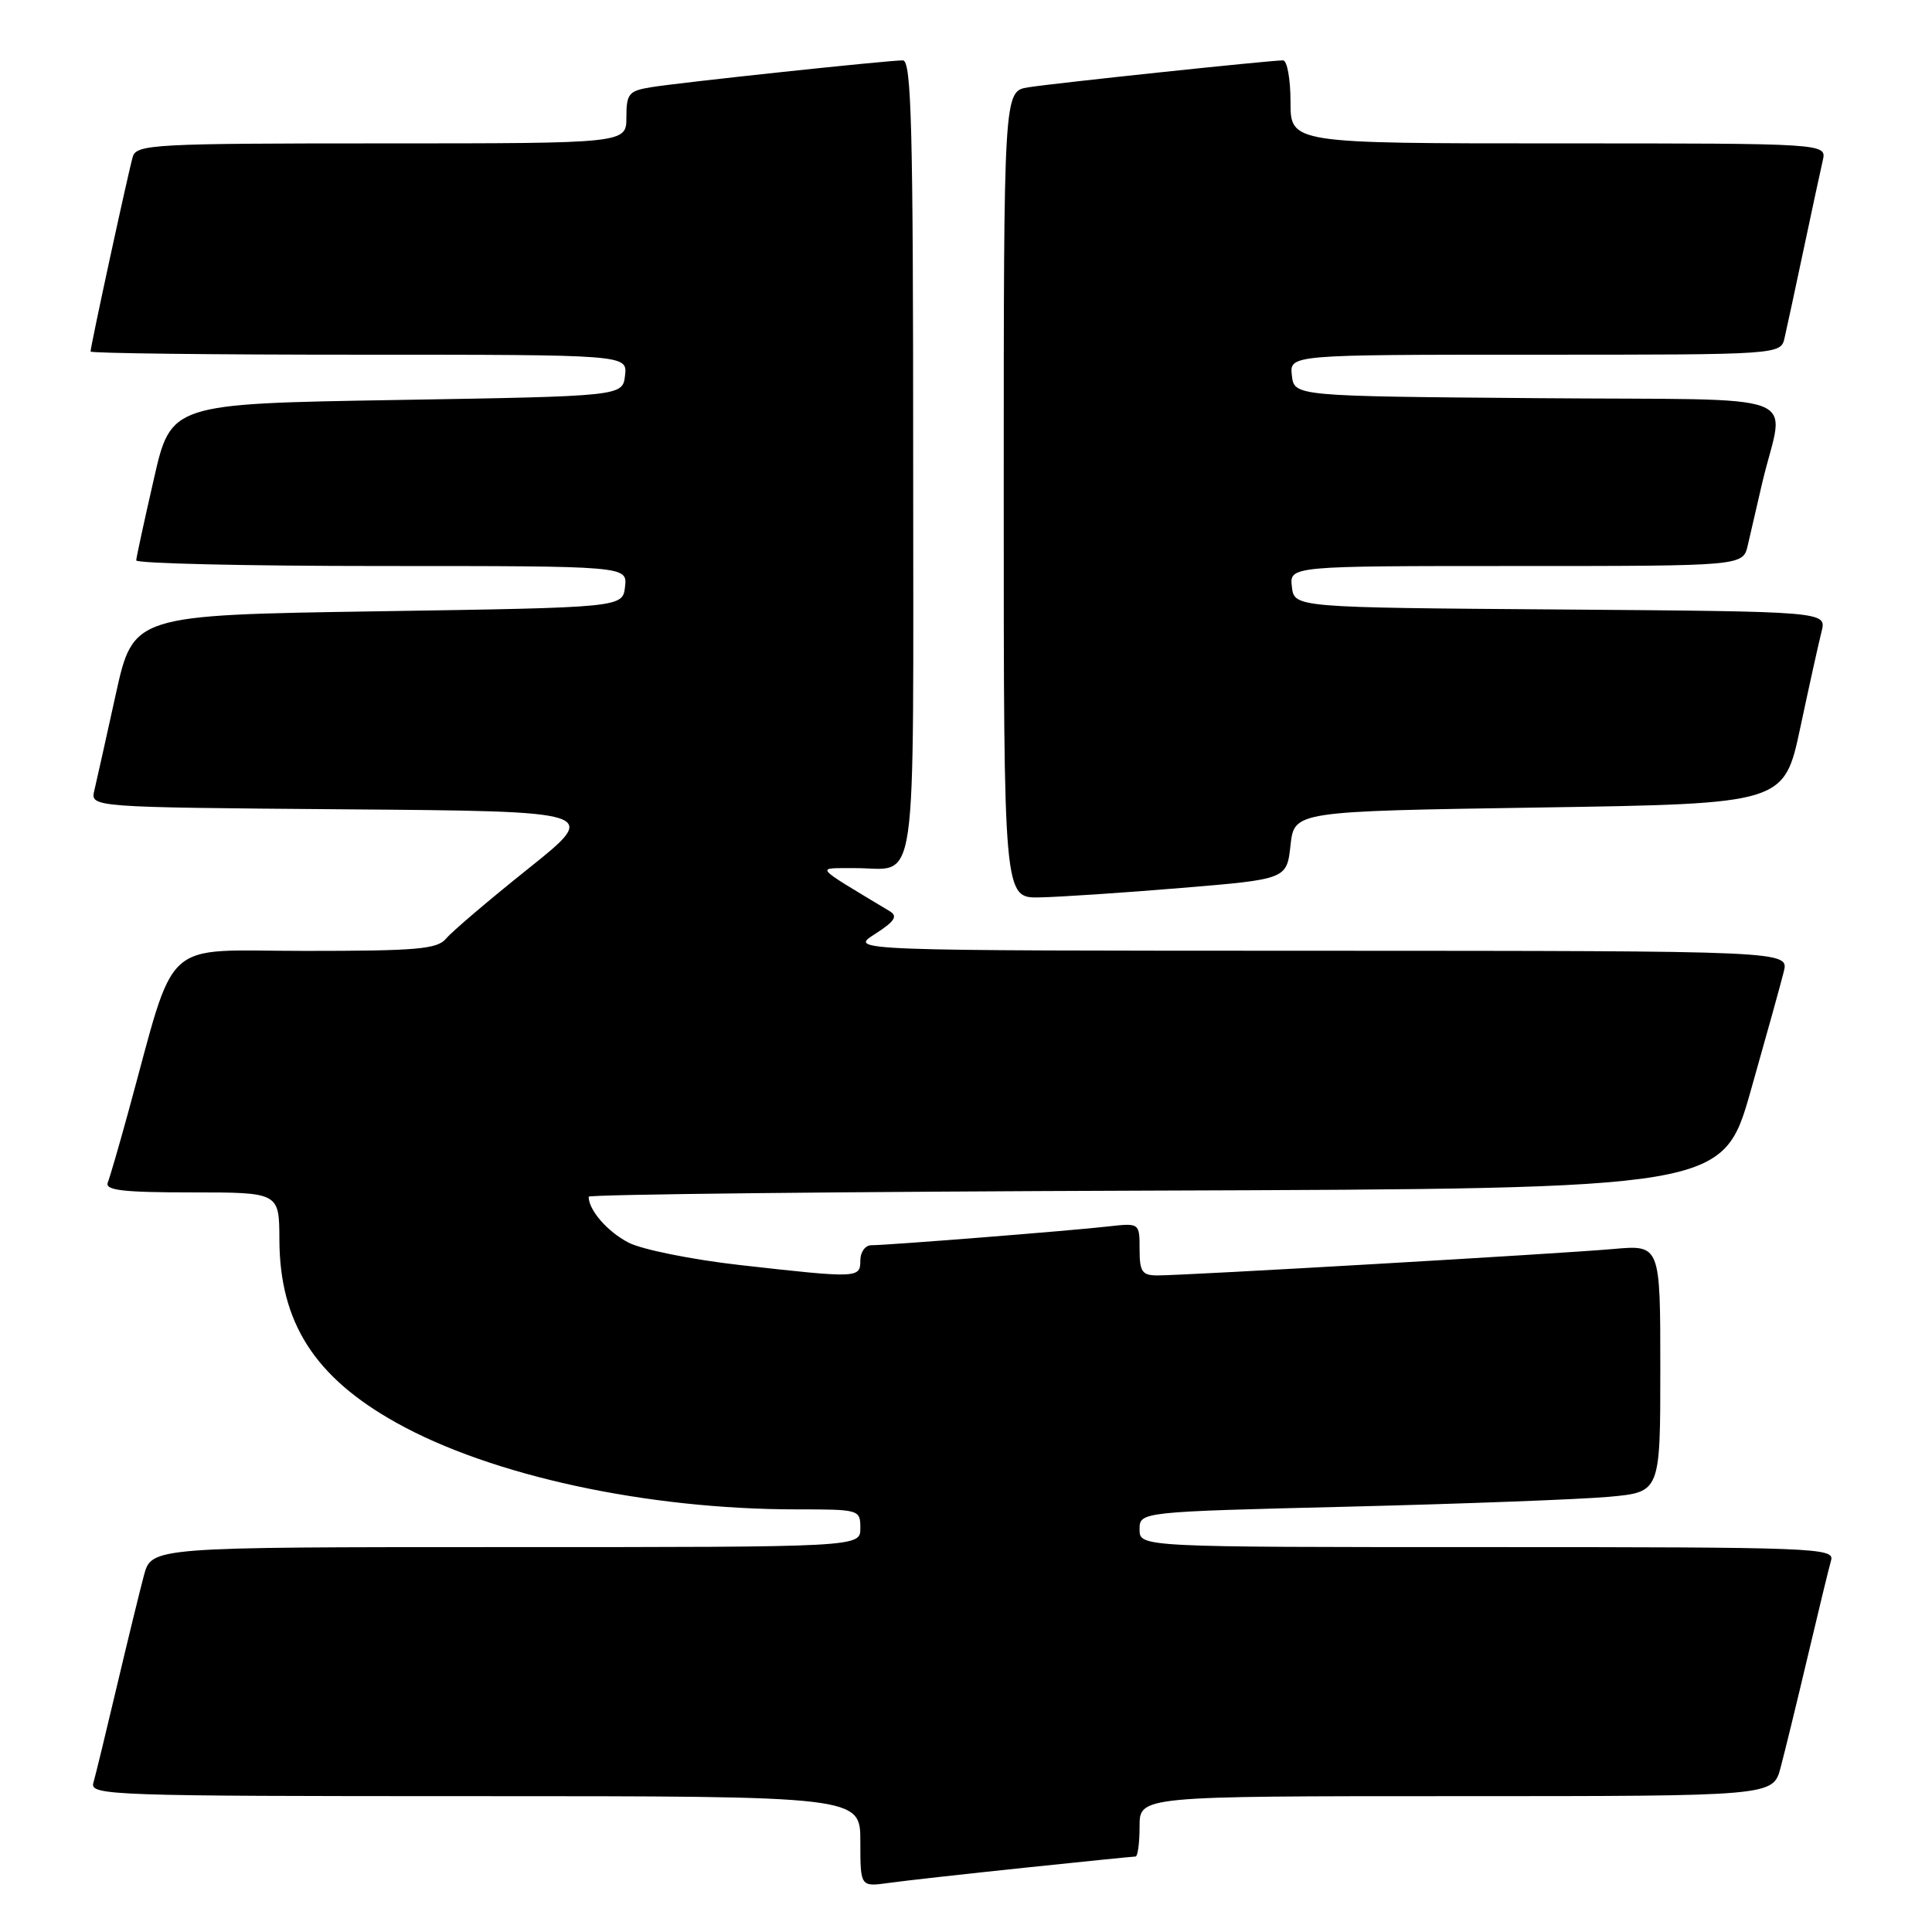 <?xml version="1.0" encoding="UTF-8" standalone="no"?>
<!DOCTYPE svg PUBLIC "-//W3C//DTD SVG 1.1//EN" "http://www.w3.org/Graphics/SVG/1.1/DTD/svg11.dtd" >
<svg xmlns="http://www.w3.org/2000/svg" xmlns:xlink="http://www.w3.org/1999/xlink" version="1.1" viewBox="0 0 256 256">
 <g >
 <path fill="currentColor"
d=" M 135.71 247.49 C 143.52 246.67 150.16 246.00 150.46 246.00 C 150.76 246.00 151.00 244.20 151.00 242.00 C 151.00 238.00 151.00 238.00 192.96 238.00 C 234.92 238.00 234.92 238.00 235.93 234.25 C 236.48 232.19 238.10 225.55 239.53 219.50 C 240.96 213.45 242.35 207.71 242.63 206.75 C 243.11 205.10 240.47 205.00 197.07 205.00 C 151.00 205.00 151.00 205.00 151.00 202.66 C 151.00 200.32 151.00 200.32 178.75 199.64 C 194.01 199.26 209.54 198.67 213.25 198.33 C 220.00 197.71 220.00 197.71 220.00 181.33 C 220.00 164.94 220.00 164.94 213.75 165.50 C 206.77 166.12 157.11 169.00 153.38 169.00 C 151.33 169.00 151.00 168.52 151.00 165.52 C 151.00 162.04 151.00 162.04 146.75 162.52 C 141.85 163.08 117.60 165.00 115.45 165.00 C 114.65 165.00 114.00 165.90 114.00 167.00 C 114.00 169.38 113.72 169.39 98.00 167.62 C 91.67 166.90 85.05 165.57 83.28 164.65 C 80.48 163.20 78.00 160.34 78.00 158.57 C 78.00 158.26 111.82 157.90 153.15 157.76 C 228.30 157.50 228.30 157.50 231.99 144.50 C 234.02 137.35 235.99 130.26 236.36 128.75 C 237.04 126.00 237.04 126.00 174.77 125.98 C 112.50 125.97 112.50 125.97 115.91 123.78 C 118.54 122.10 119.00 121.41 117.91 120.75 C 107.58 114.52 108.04 115.07 113.17 115.03 C 121.76 114.97 121.00 120.22 121.00 60.89 C 121.00 16.75 120.77 8.00 119.63 8.00 C 117.58 8.00 90.00 10.94 86.25 11.56 C 83.31 12.04 83.00 12.42 83.00 15.55 C 83.00 19.00 83.00 19.00 50.57 19.00 C 20.55 19.00 18.10 19.13 17.60 20.75 C 17.05 22.58 12.00 45.85 12.00 46.58 C 12.00 46.81 28.00 47.00 47.57 47.00 C 83.13 47.00 83.13 47.00 82.82 49.75 C 82.50 52.50 82.50 52.50 52.58 53.00 C 22.65 53.50 22.65 53.50 20.38 63.50 C 19.12 69.00 18.07 73.84 18.05 74.25 C 18.02 74.66 32.65 75.00 50.57 75.00 C 83.13 75.00 83.13 75.00 82.82 77.75 C 82.50 80.50 82.50 80.50 50.08 81.00 C 17.66 81.50 17.66 81.50 15.34 92.00 C 14.07 97.78 12.79 103.51 12.50 104.74 C 11.97 106.97 11.97 106.97 45.73 107.24 C 79.50 107.50 79.50 107.50 70.00 115.10 C 64.78 119.27 59.88 123.44 59.13 124.35 C 57.95 125.77 55.33 126.00 40.42 126.00 C 21.01 126.00 23.49 123.73 16.97 147.45 C 15.77 151.83 14.56 155.99 14.28 156.70 C 13.89 157.72 16.29 158.00 25.39 158.00 C 37.00 158.00 37.00 158.00 37.02 164.25 C 37.06 175.24 41.67 182.46 52.50 188.51 C 65.07 195.54 85.68 200.00 105.55 200.00 C 113.90 200.00 114.00 200.03 114.00 202.50 C 114.00 205.00 114.00 205.00 67.04 205.00 C 20.08 205.00 20.08 205.00 19.07 208.75 C 18.52 210.81 16.90 217.45 15.47 223.50 C 14.04 229.55 12.65 235.29 12.37 236.25 C 11.89 237.90 14.77 238.00 62.93 238.00 C 114.00 238.00 114.00 238.00 114.00 244.01 C 114.00 250.02 114.00 250.02 117.75 249.50 C 119.81 249.21 127.89 248.31 135.71 247.49 Z  M 156.50 117.66 C 170.50 116.50 170.50 116.50 171.00 112.00 C 171.50 107.50 171.50 107.50 203.95 107.00 C 236.40 106.50 236.40 106.50 238.55 96.41 C 239.73 90.86 241.00 85.13 241.37 83.67 C 242.03 81.03 242.03 81.03 206.77 80.76 C 171.50 80.50 171.50 80.50 171.18 77.75 C 170.87 75.00 170.87 75.00 200.91 75.00 C 230.96 75.00 230.96 75.00 231.59 72.25 C 231.93 70.74 232.79 67.03 233.50 64.00 C 236.42 51.57 240.36 53.06 203.77 52.76 C 171.50 52.50 171.50 52.50 171.18 49.75 C 170.87 47.00 170.87 47.00 203.41 47.00 C 235.96 47.00 235.96 47.00 236.47 44.75 C 236.76 43.51 237.89 38.23 239.00 33.00 C 240.11 27.77 241.24 22.49 241.53 21.25 C 242.04 19.00 242.04 19.00 206.52 19.00 C 171.00 19.00 171.00 19.00 171.00 13.50 C 171.00 10.47 170.55 8.00 170.01 8.00 C 168.26 8.00 139.63 11.03 136.25 11.57 C 133.00 12.09 133.00 12.09 133.00 65.55 C 133.00 119.00 133.00 119.00 137.75 118.91 C 140.36 118.86 148.80 118.30 156.50 117.66 Z "/>
</g>
</svg>